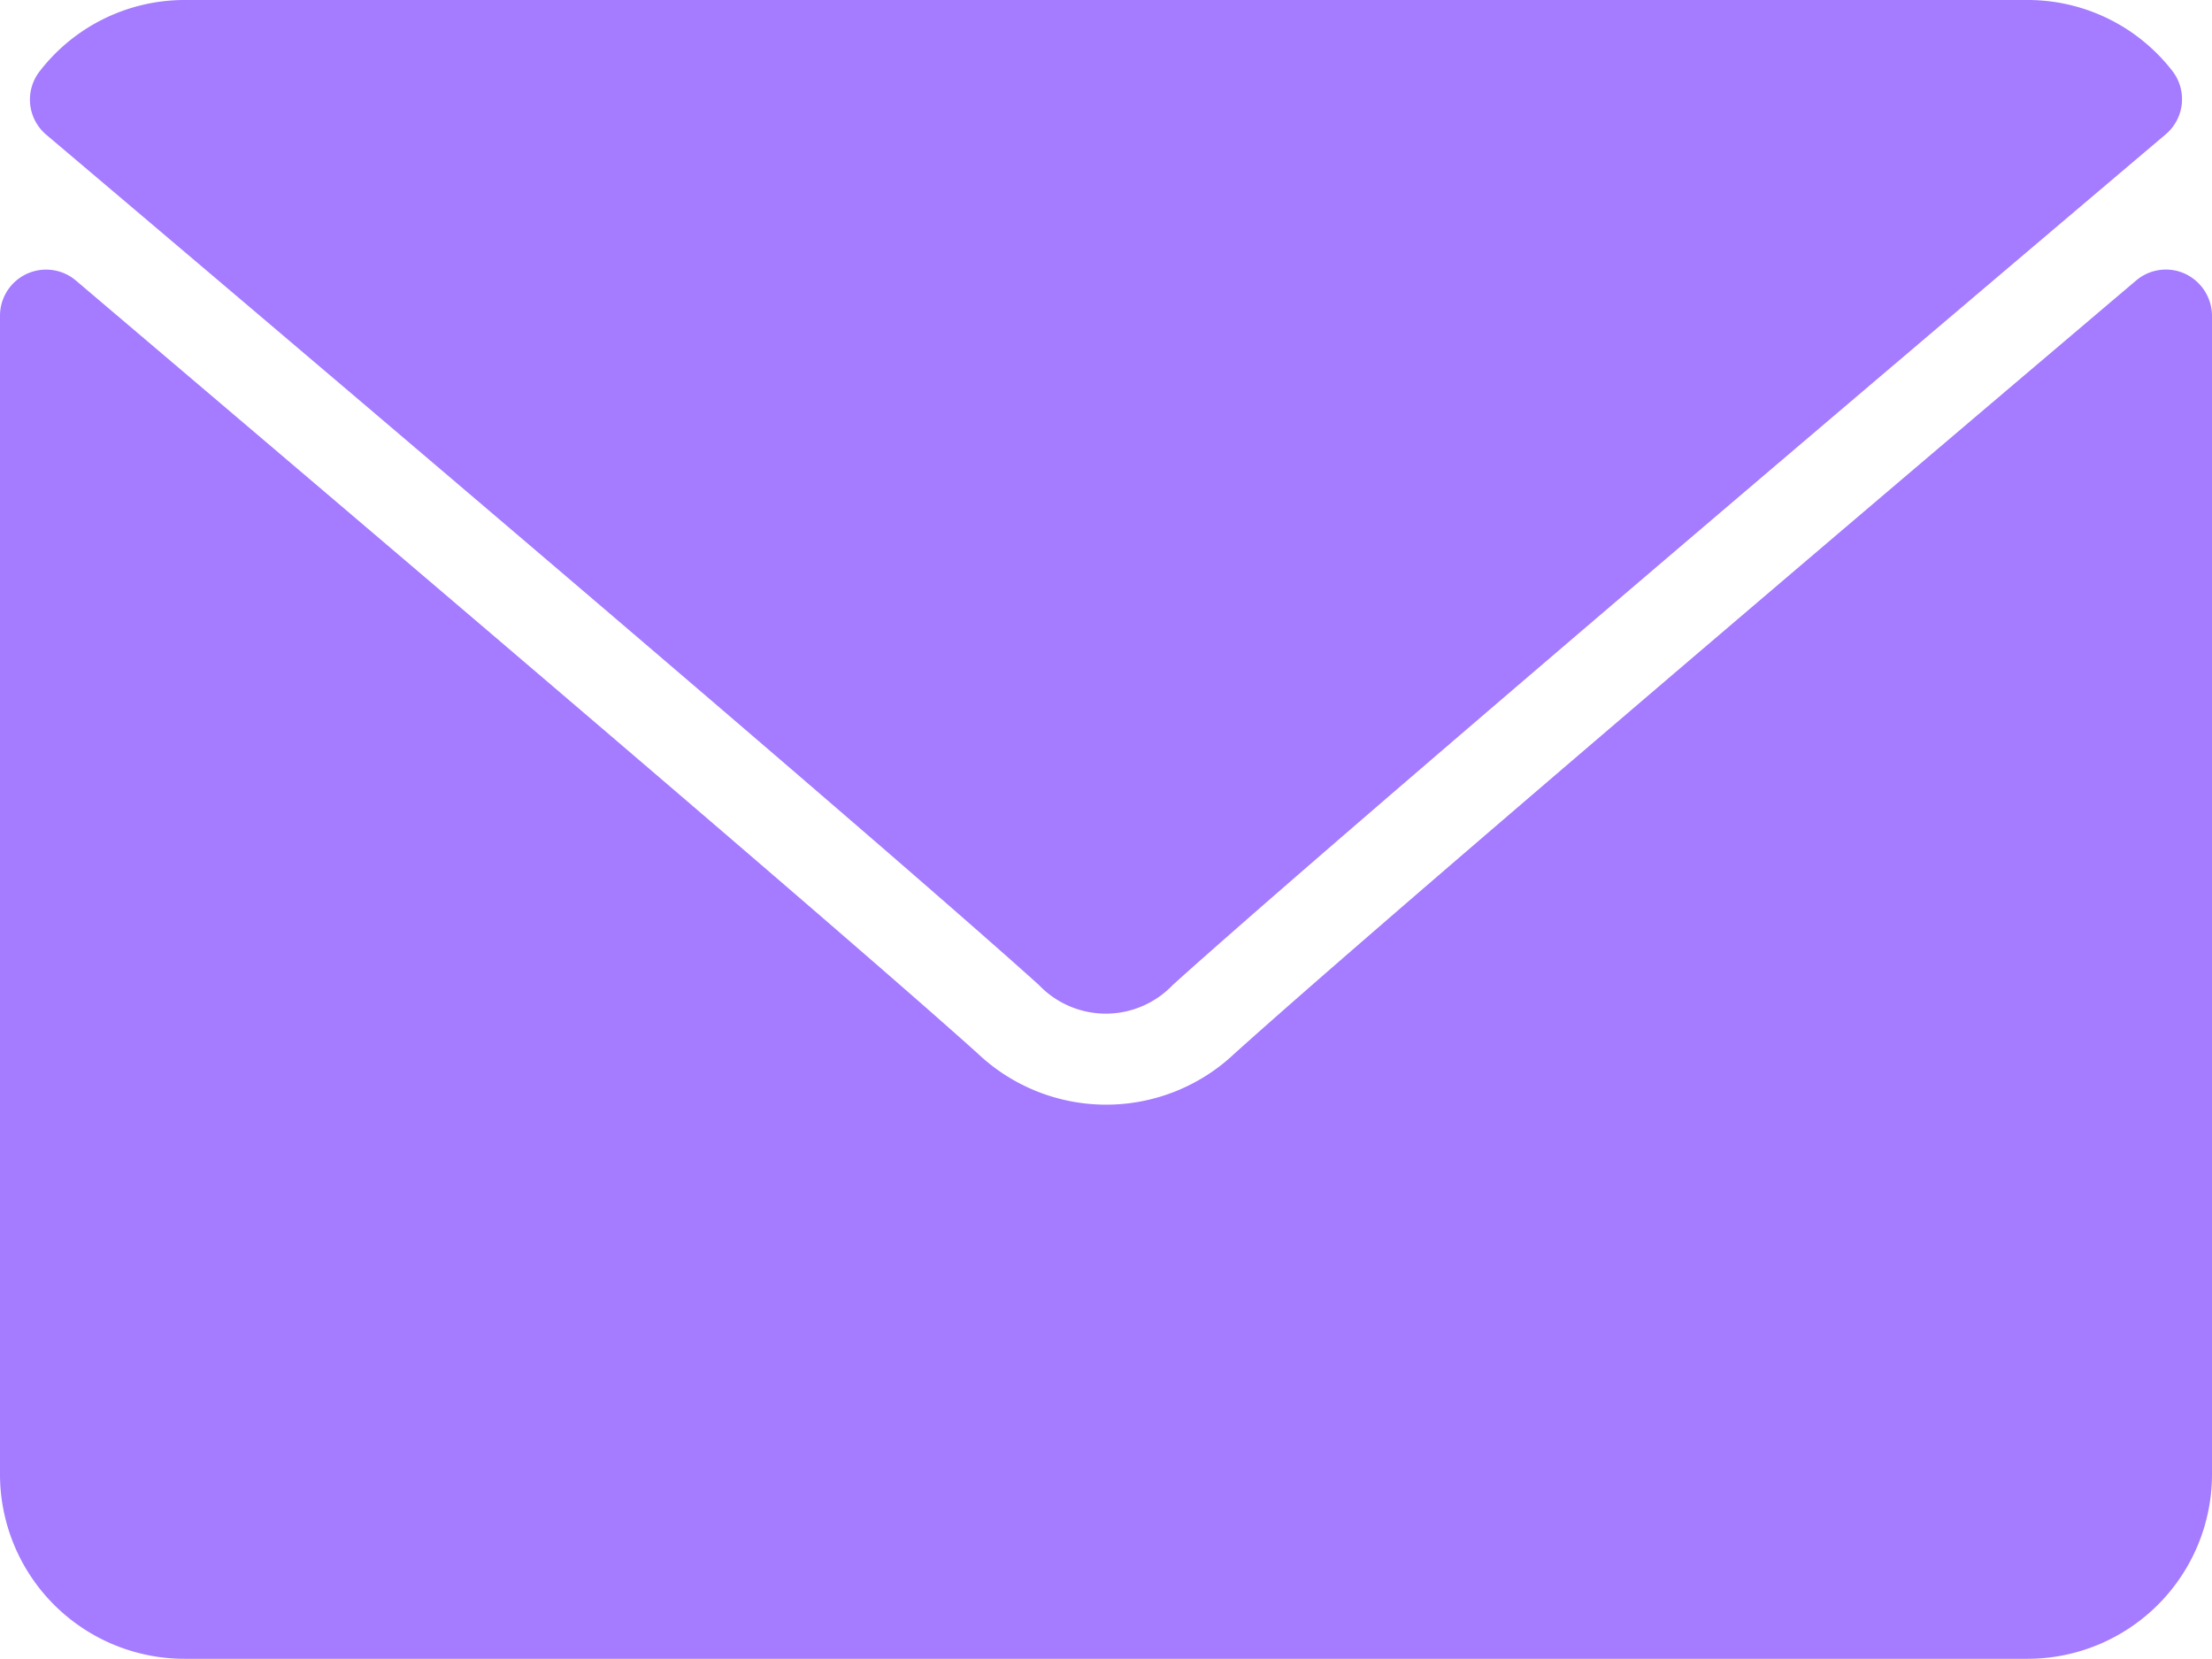 <svg xmlns="http://www.w3.org/2000/svg" width="18.949" height="14.212" viewBox="0 0 18.949 14.212">
  <g id="email" transform="translate(0 -64)">
    <g id="Group_60" data-name="Group 60" transform="translate(0 64)">
      <g id="Group_59" data-name="Group 59">
        <path id="Path_1609" data-name="Path 1609" d="M7.053,65.153c2.6,2.2,7.164,6.077,8.505,7.285a.792.792,0,0,0,1.146,0c1.342-1.209,5.906-5.085,8.506-7.287a.394.394,0,0,0,.056-.545A1.568,1.568,0,0,0,24.027,64H8.237A1.568,1.568,0,0,0,7,64.608.394.394,0,0,0,7.053,65.153Z" transform="translate(-6.658 -64)" fill="#a57bff"/>
        <path id="Path_1610" data-name="Path 1610" d="M18.72,126.448a.393.393,0,0,0-.421.057c-2.884,2.445-6.565,5.579-7.723,6.622a1.6,1.6,0,0,1-2.2,0C7.138,132.015,3,128.5.65,126.505a.395.395,0,0,0-.65.3v9.928a1.581,1.581,0,0,0,1.579,1.579H17.37a1.581,1.581,0,0,0,1.579-1.579v-9.928A.4.4,0,0,0,18.72,126.448Z" transform="translate(0 -124.102)" fill="#a57bff"/>
      </g>
    </g>
  </g>
</svg>
